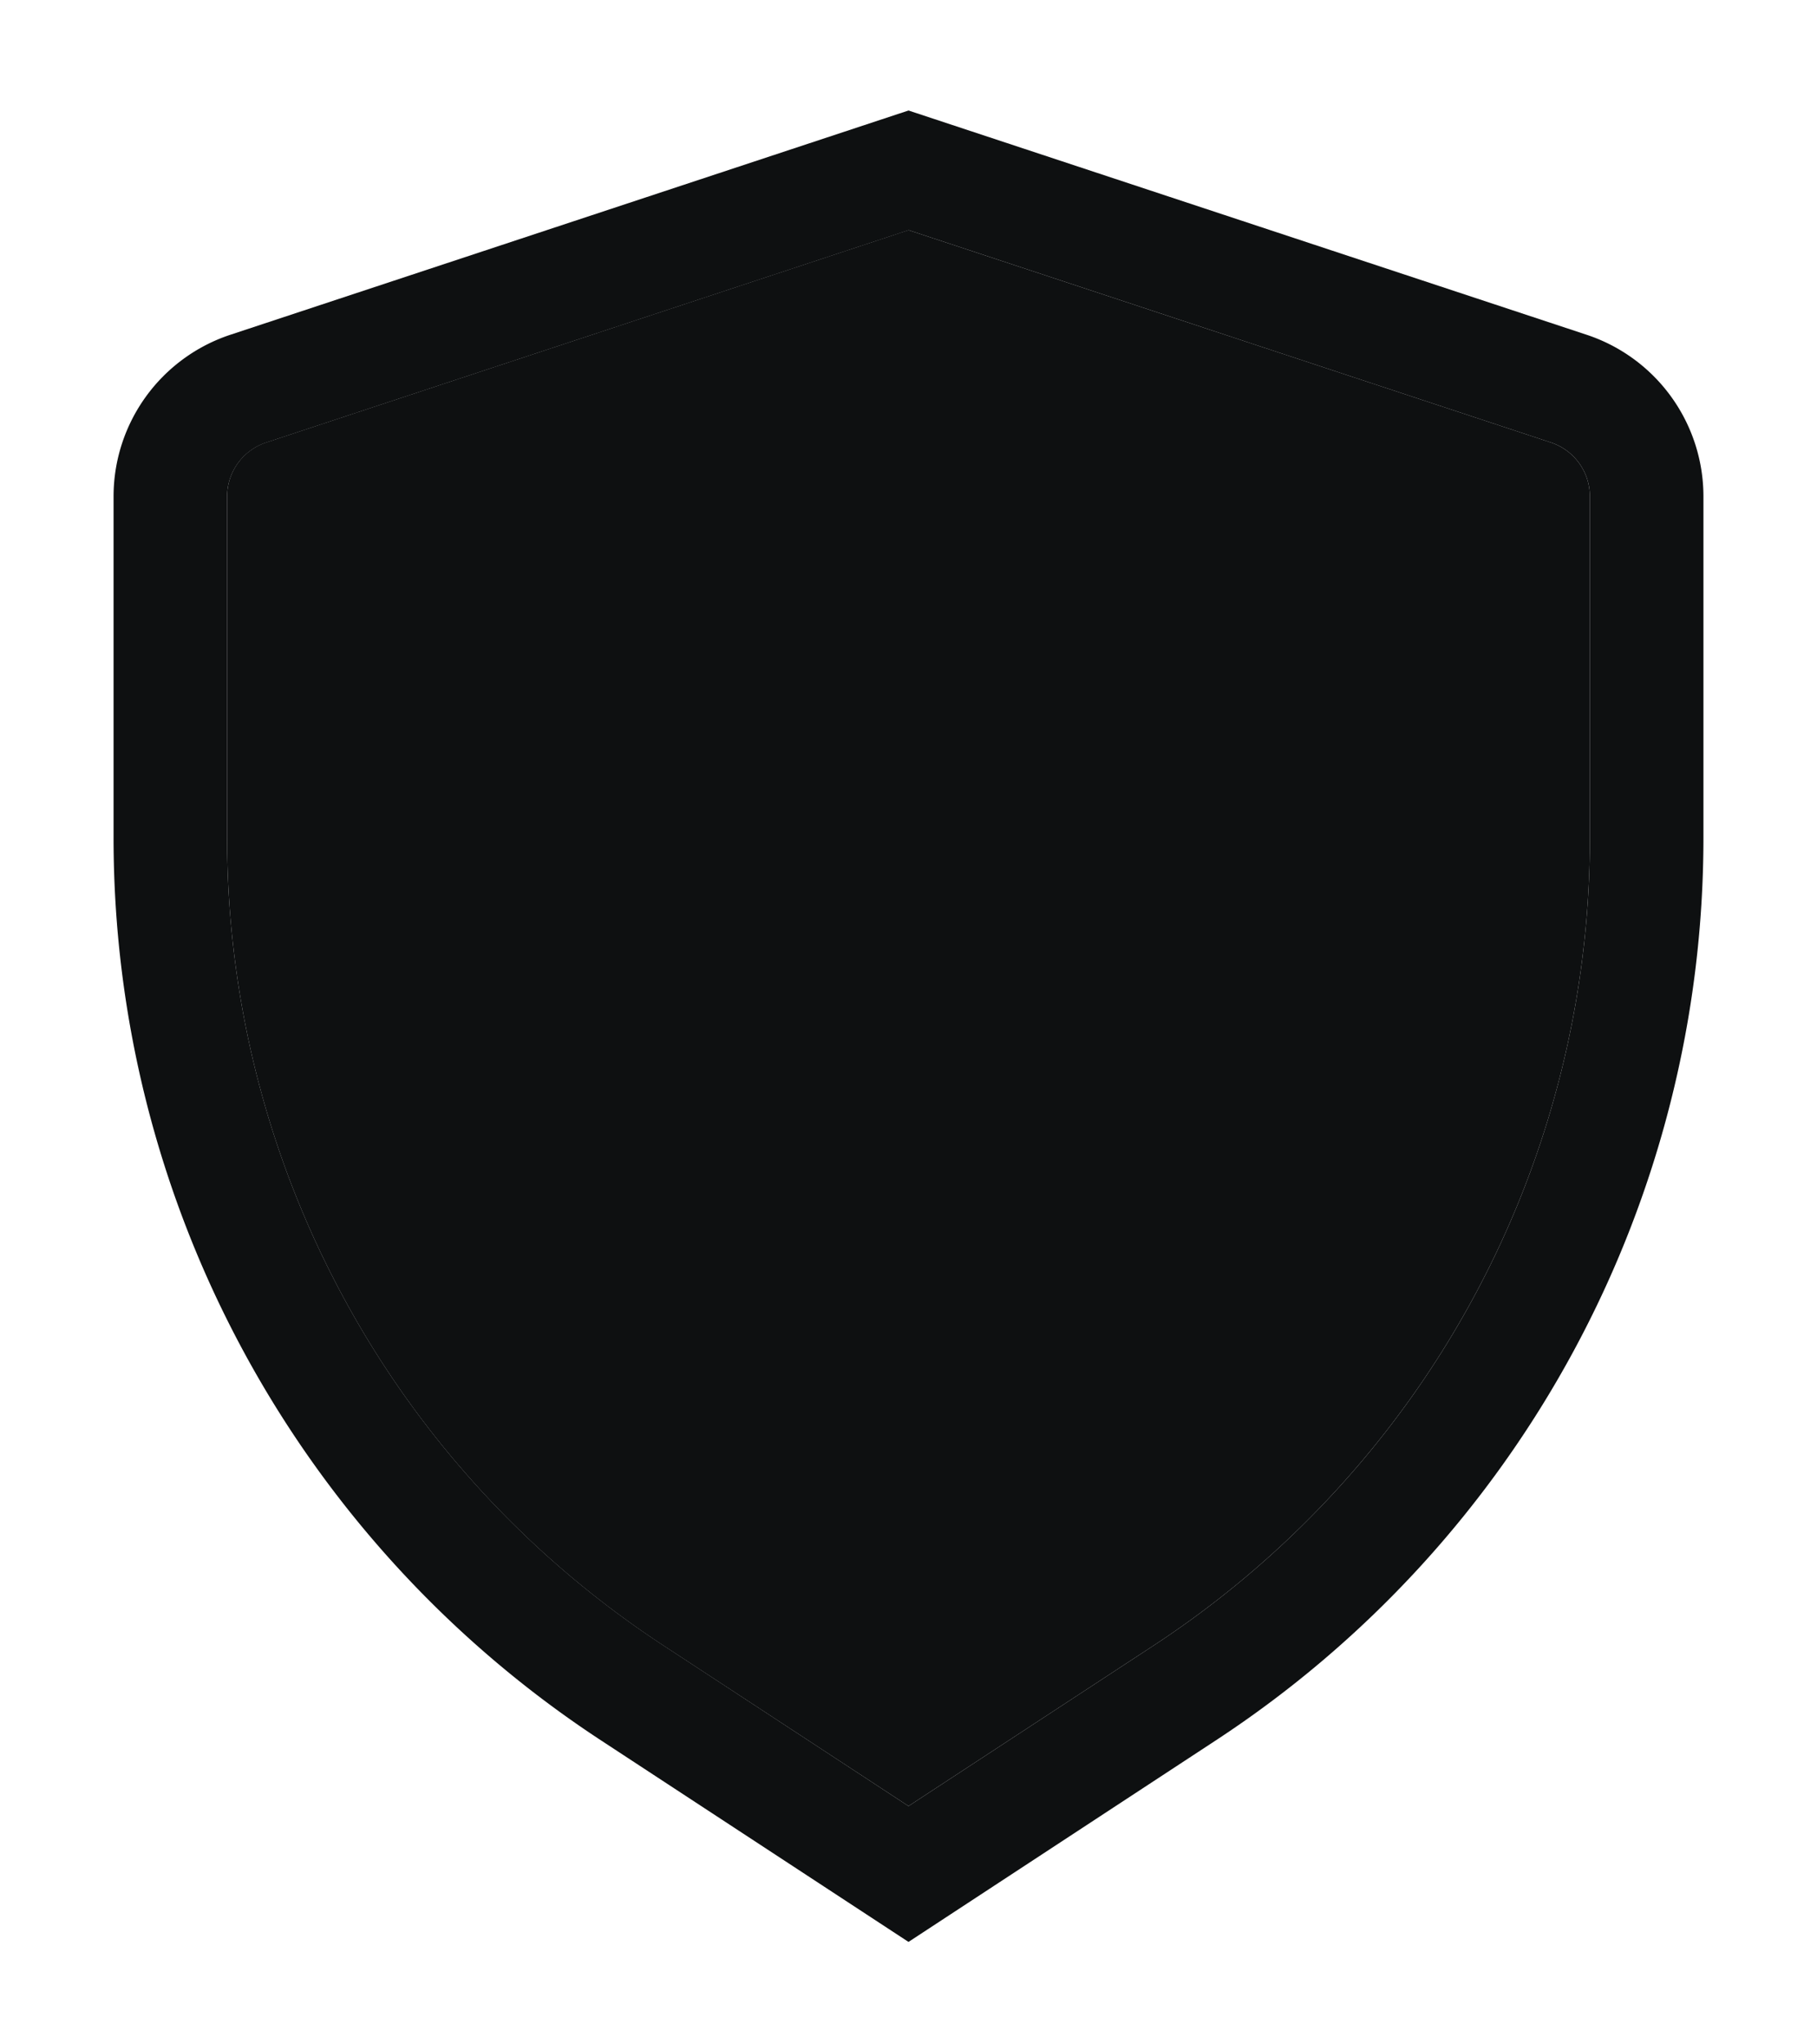<svg xmlns="http://www.w3.org/2000/svg" height="18" fill="none" viewBox="0 0 16 18"><path fill="#0E1011" fill-rule="evenodd" d="m8 .973 5.97 1.974A1.5 1.5 0 0 1 15 4.37v3.007a9.5 9.5 0 0 1-4.293 7.946L8 17.098l-2.707-1.774A9.5 9.5 0 0 1 1 7.378V4.371a1.5 1.5 0 0 1 1.03-1.424L8 .973Zm0 1.054-5.657 1.87A.5.5 0 0 0 2 4.37v3.007a8.5 8.5 0 0 0 3.841 7.11L8 15.902l2.159-1.414A8.5 8.5 0 0 0 14 7.378V4.371a.5.5 0 0 0-.343-.475L8 2.026Z" clip-rule="evenodd"/><path fill="#0E1011" d="M2.343 3.896 8 2.026l5.657 1.87a.5.5 0 0 1 .343.475v3.007a8.5 8.5 0 0 1-3.841 7.11L8 15.902l-2.159-1.414A8.5 8.5 0 0 1 2 7.378V4.371a.5.5 0 0 1 .343-.475Z"/></svg>